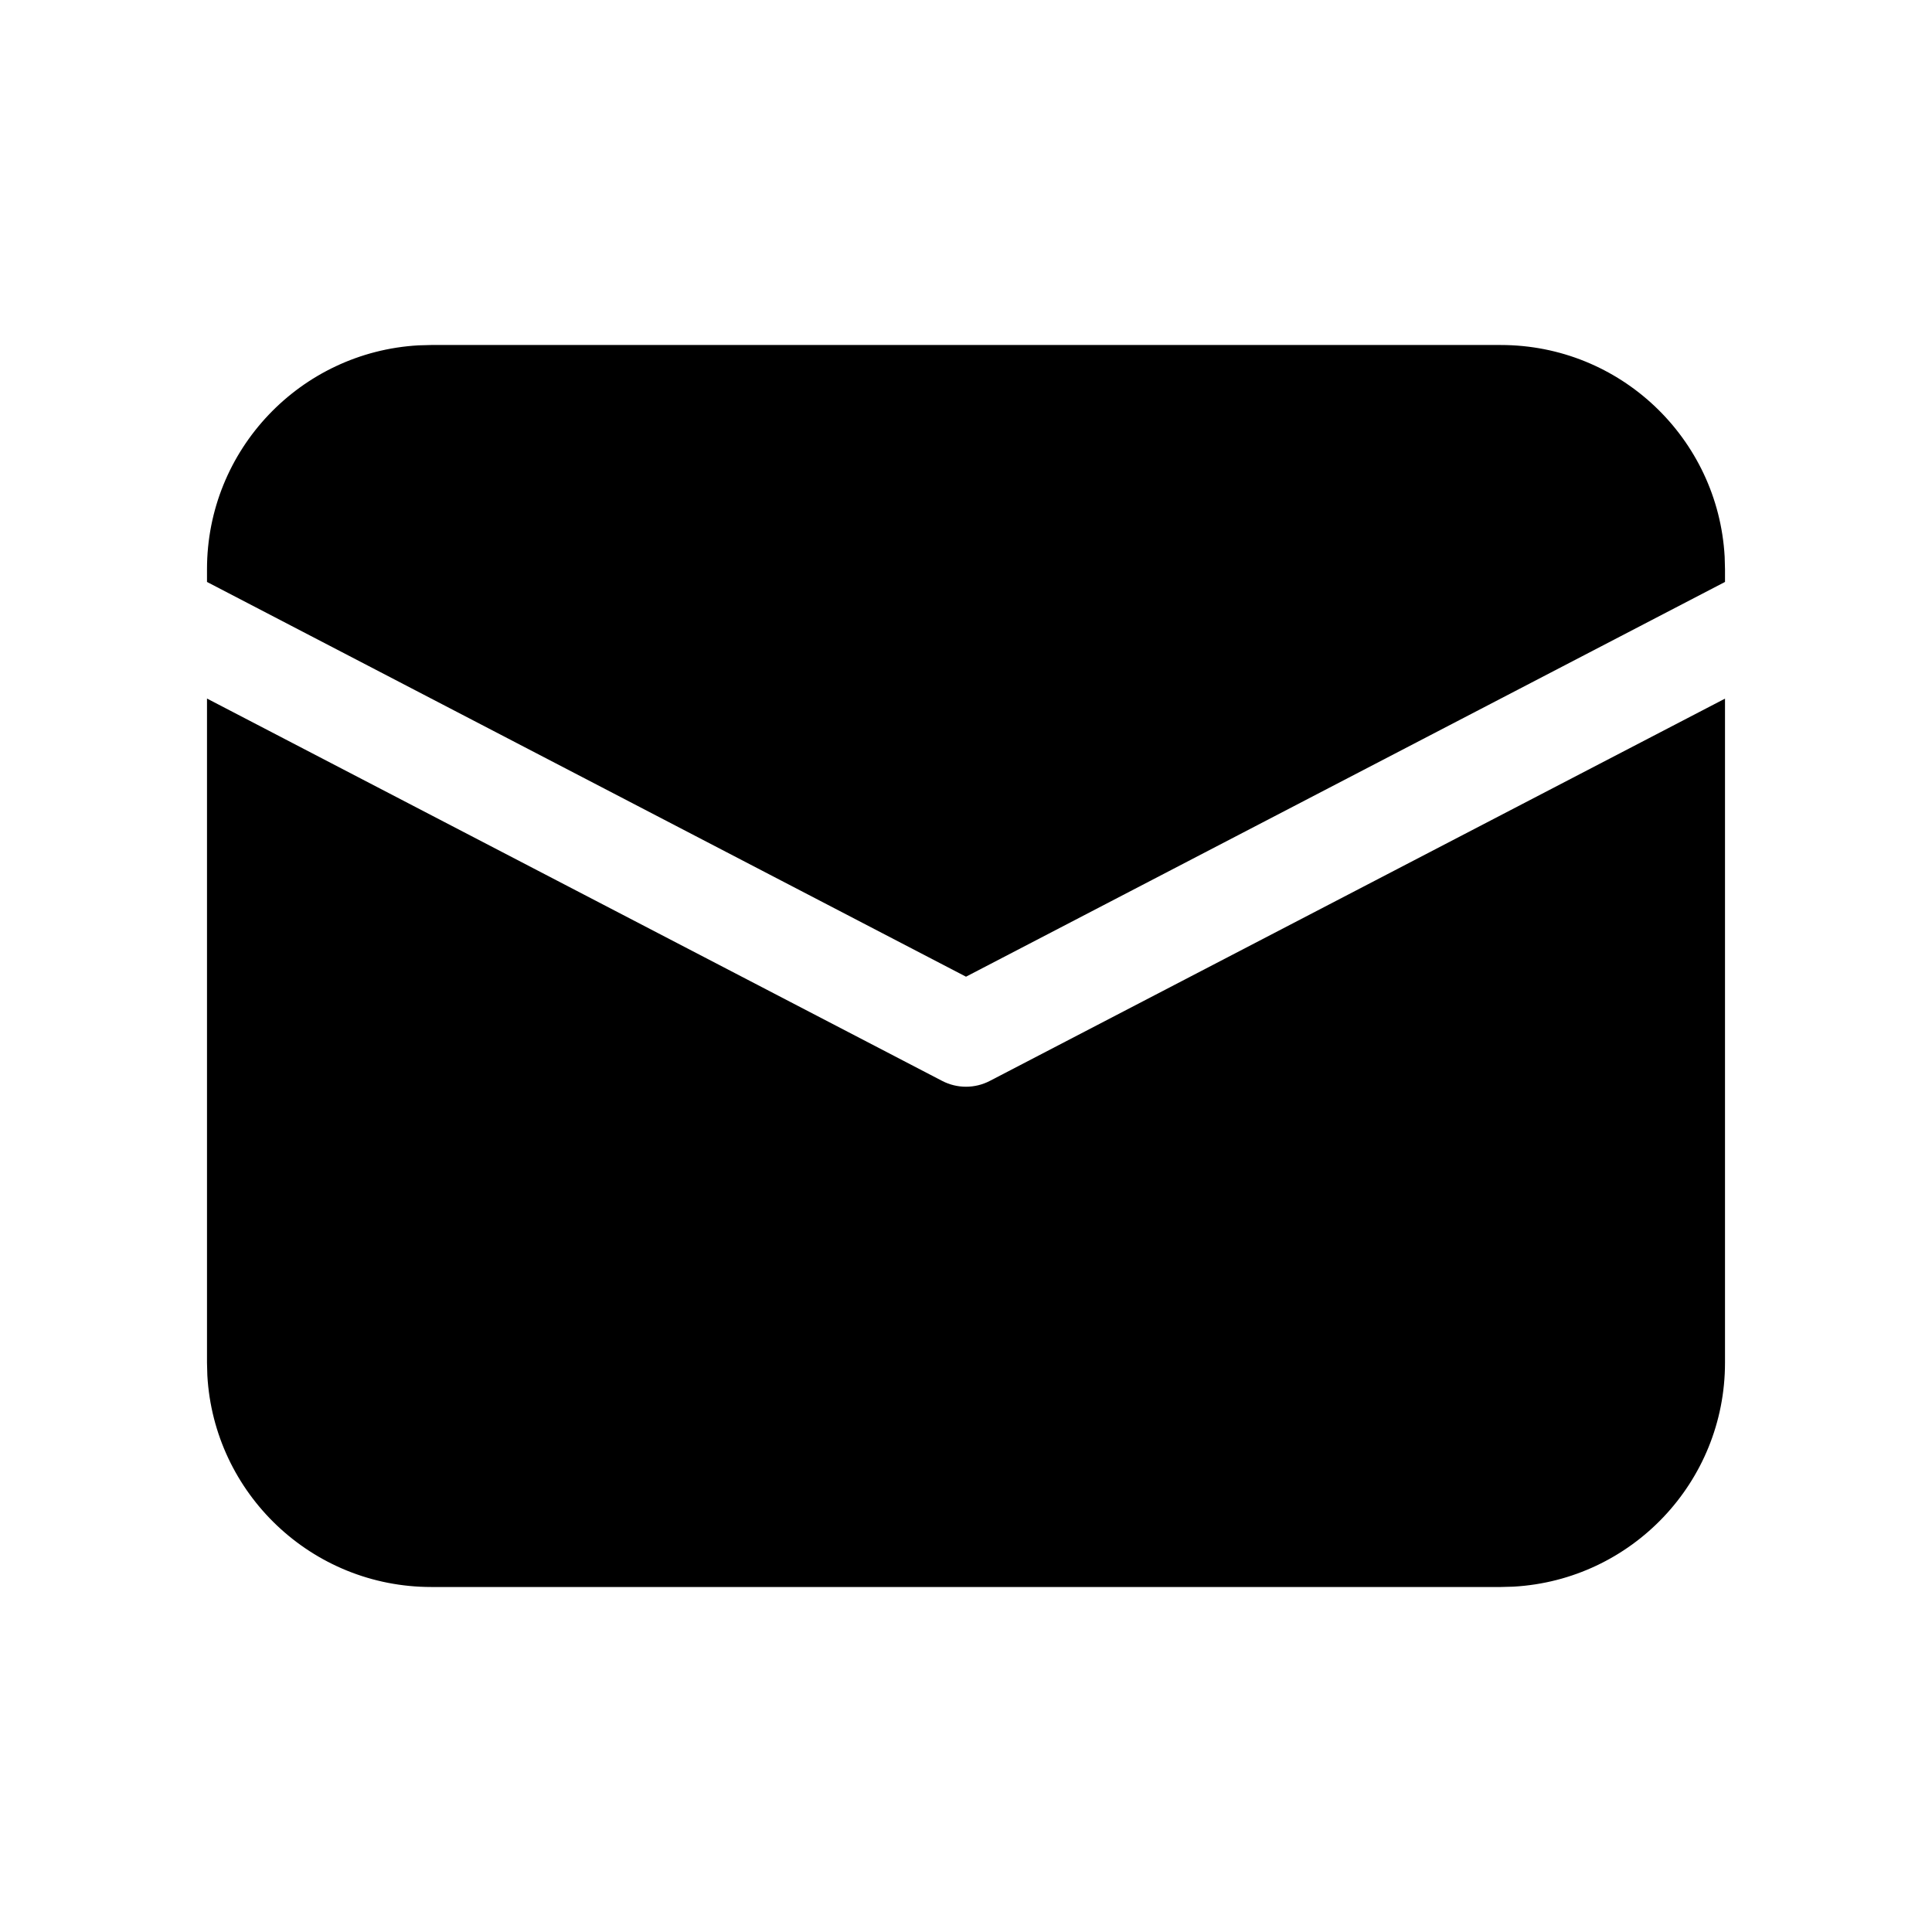 <svg viewBox="0 0 28 28" version="1.1" xmlns="http://www.w3.org/2000/svg" xmlns:xlink="http://www.w3.org/1999/xlink">
  <g stroke="none" stroke-width="1" fill="none" fill-rule="evenodd">
    <g fill="currentColor" fill-rule="nonzero">
      <path d="M3,10.124 L13.654,15.665 C13.871,15.778 14.129,15.778 14.346,15.665 L25,10.125 L25,19.75 C25,21.483 23.644,22.899 21.934,22.995 L21.75,23 L6.25,23 C4.517,23 3.101,21.644 3.005,19.934 L3,19.75 L3,10.124 Z M6.25,5 L21.75,5 C23.483,5 24.899,6.356 24.995,8.066 L25,8.25 L25,8.434 L14,14.155 L3,8.434 L3,8.25 C3,6.517 4.356,5.101 6.066,5.005 L6.25,5 L21.75,5 L6.25,5 Z"></path>
    </g>
  </g>
</svg>
